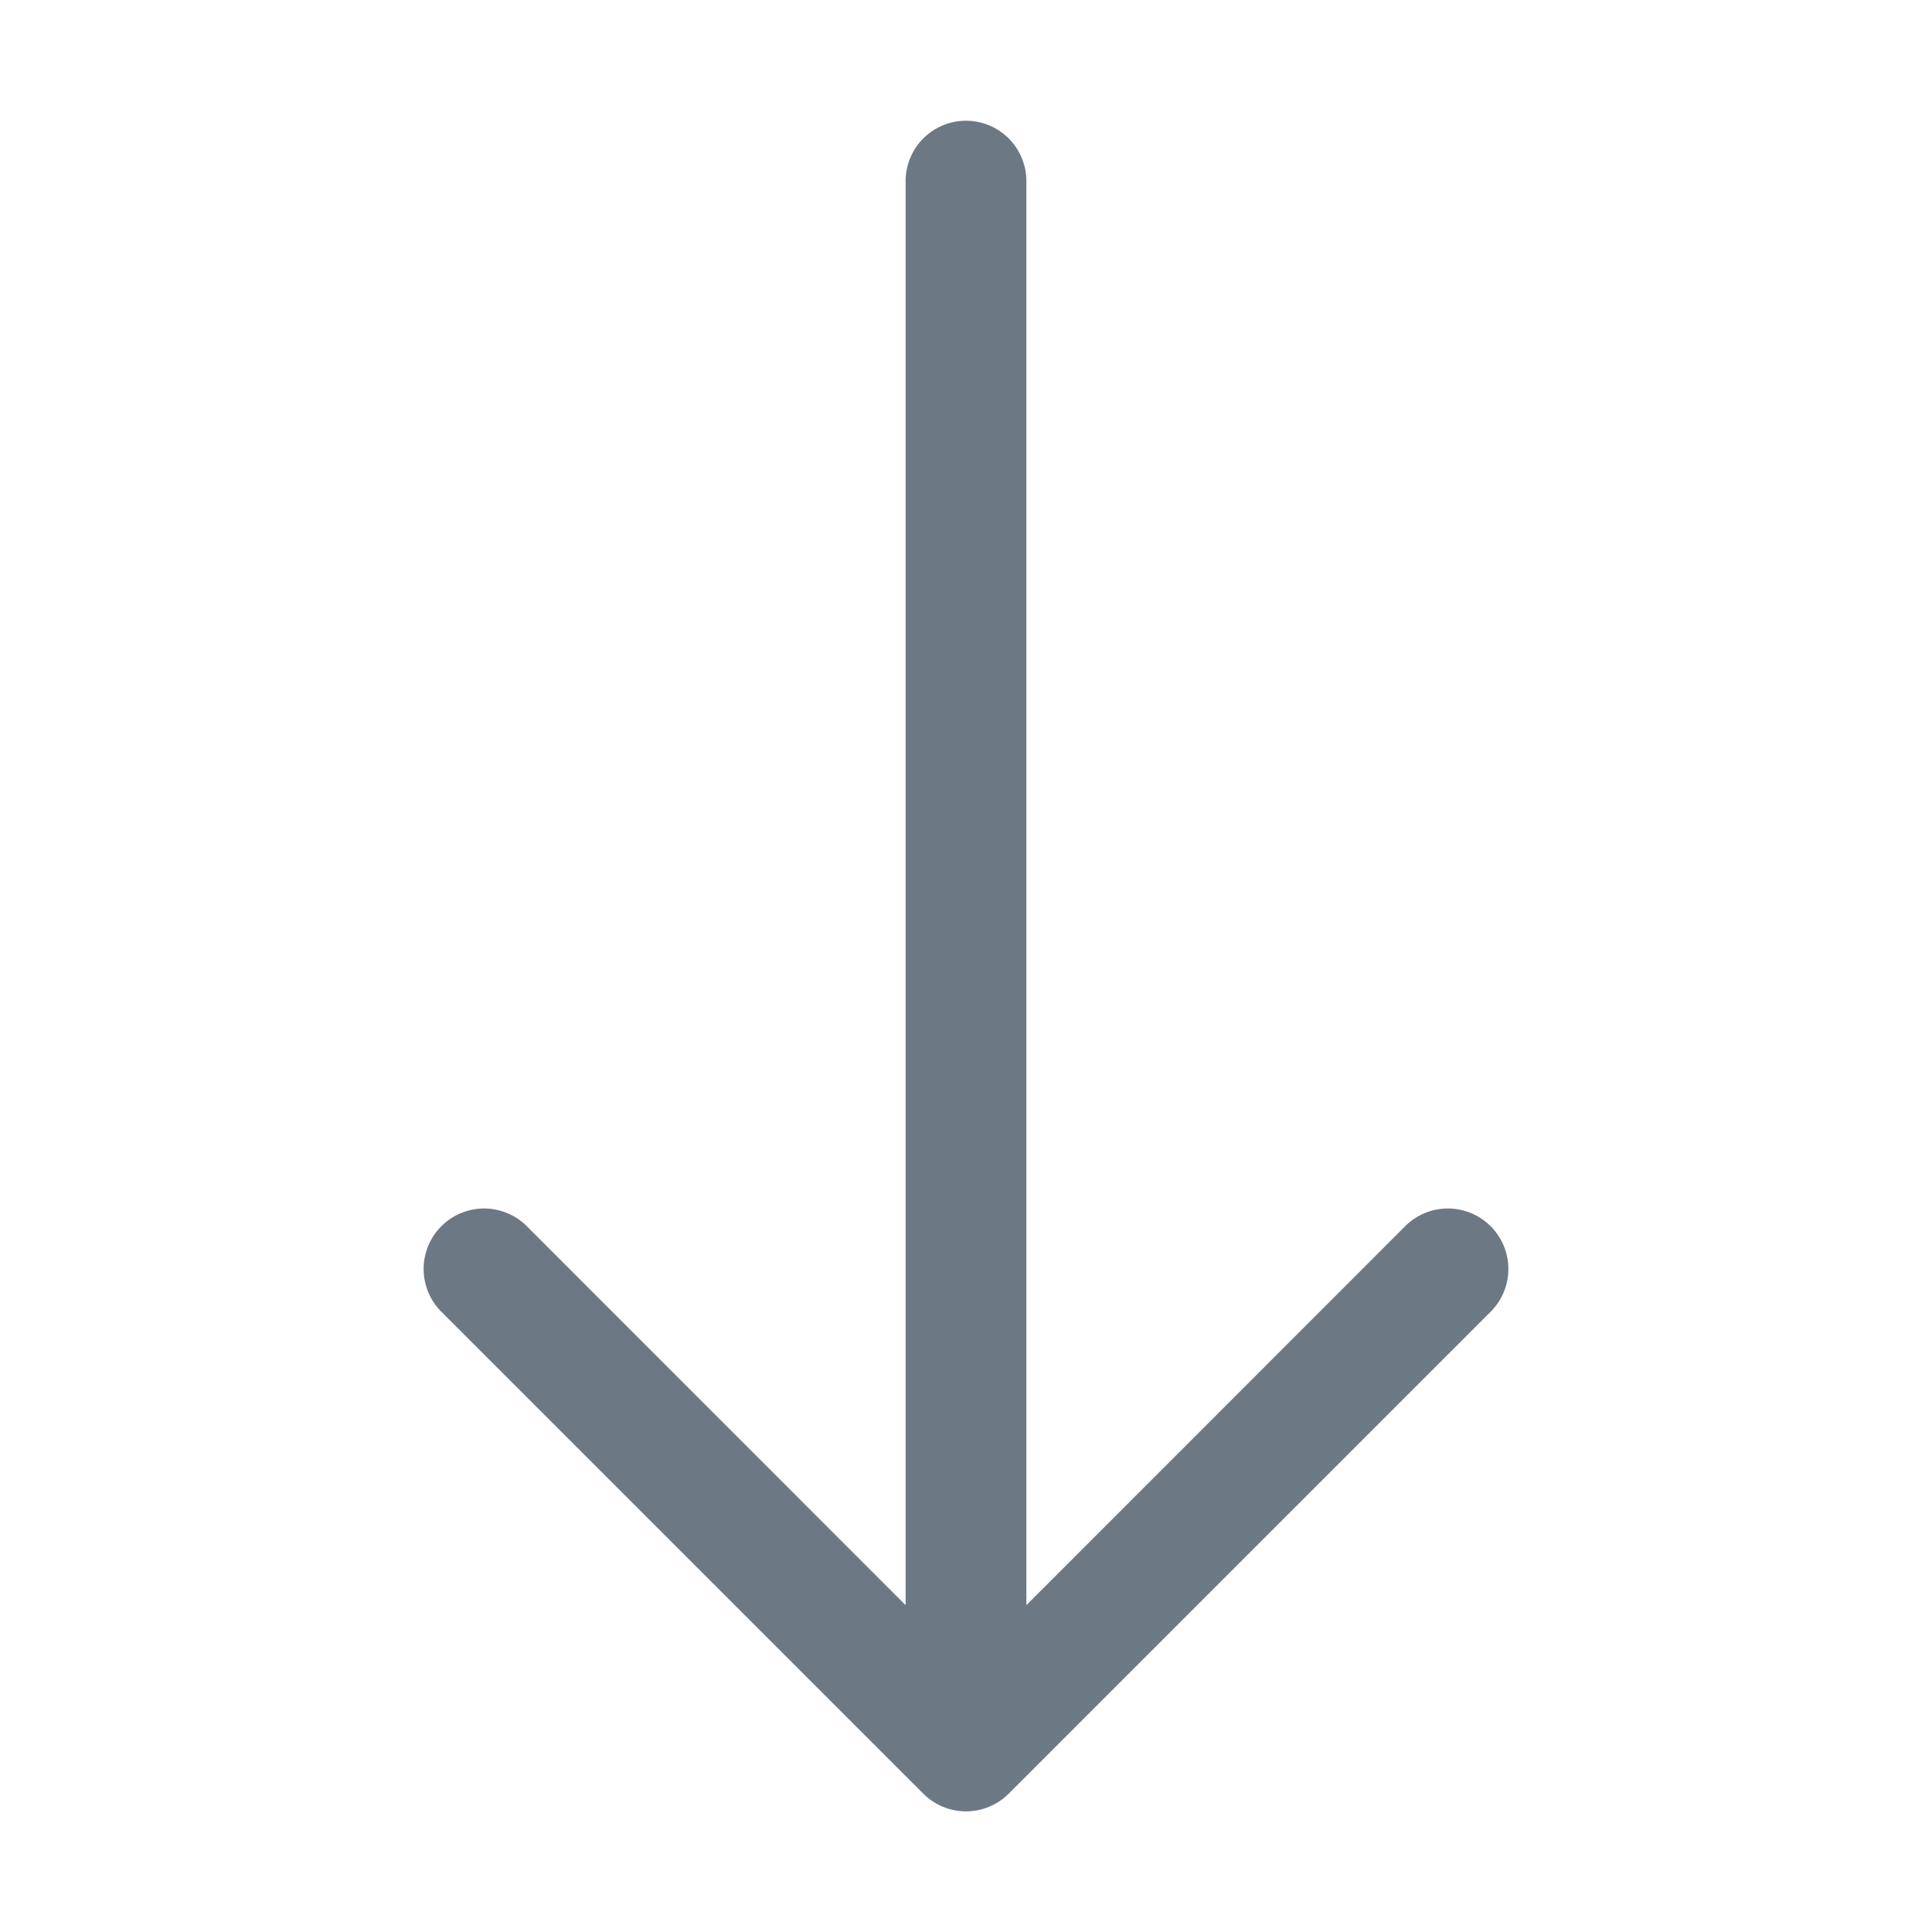 <svg width="40" height="40" fill="none" xmlns="http://www.w3.org/2000/svg"><g id="bi:arrow-down"><path id="Vector" fill-rule="evenodd" clip-rule="evenodd" d="M20 2.5a1.25 1.25 0 011.25 1.25v29.483l7.865-7.868a1.252 1.252 0 011.77 1.77l-10 10a1.25 1.25 0 01-1.77 0l-10-10a1.252 1.252 0 011.77-1.77l7.865 7.868V3.75A1.25 1.25 0 0120 2.5z" fill="#6D7885"/></g></svg>